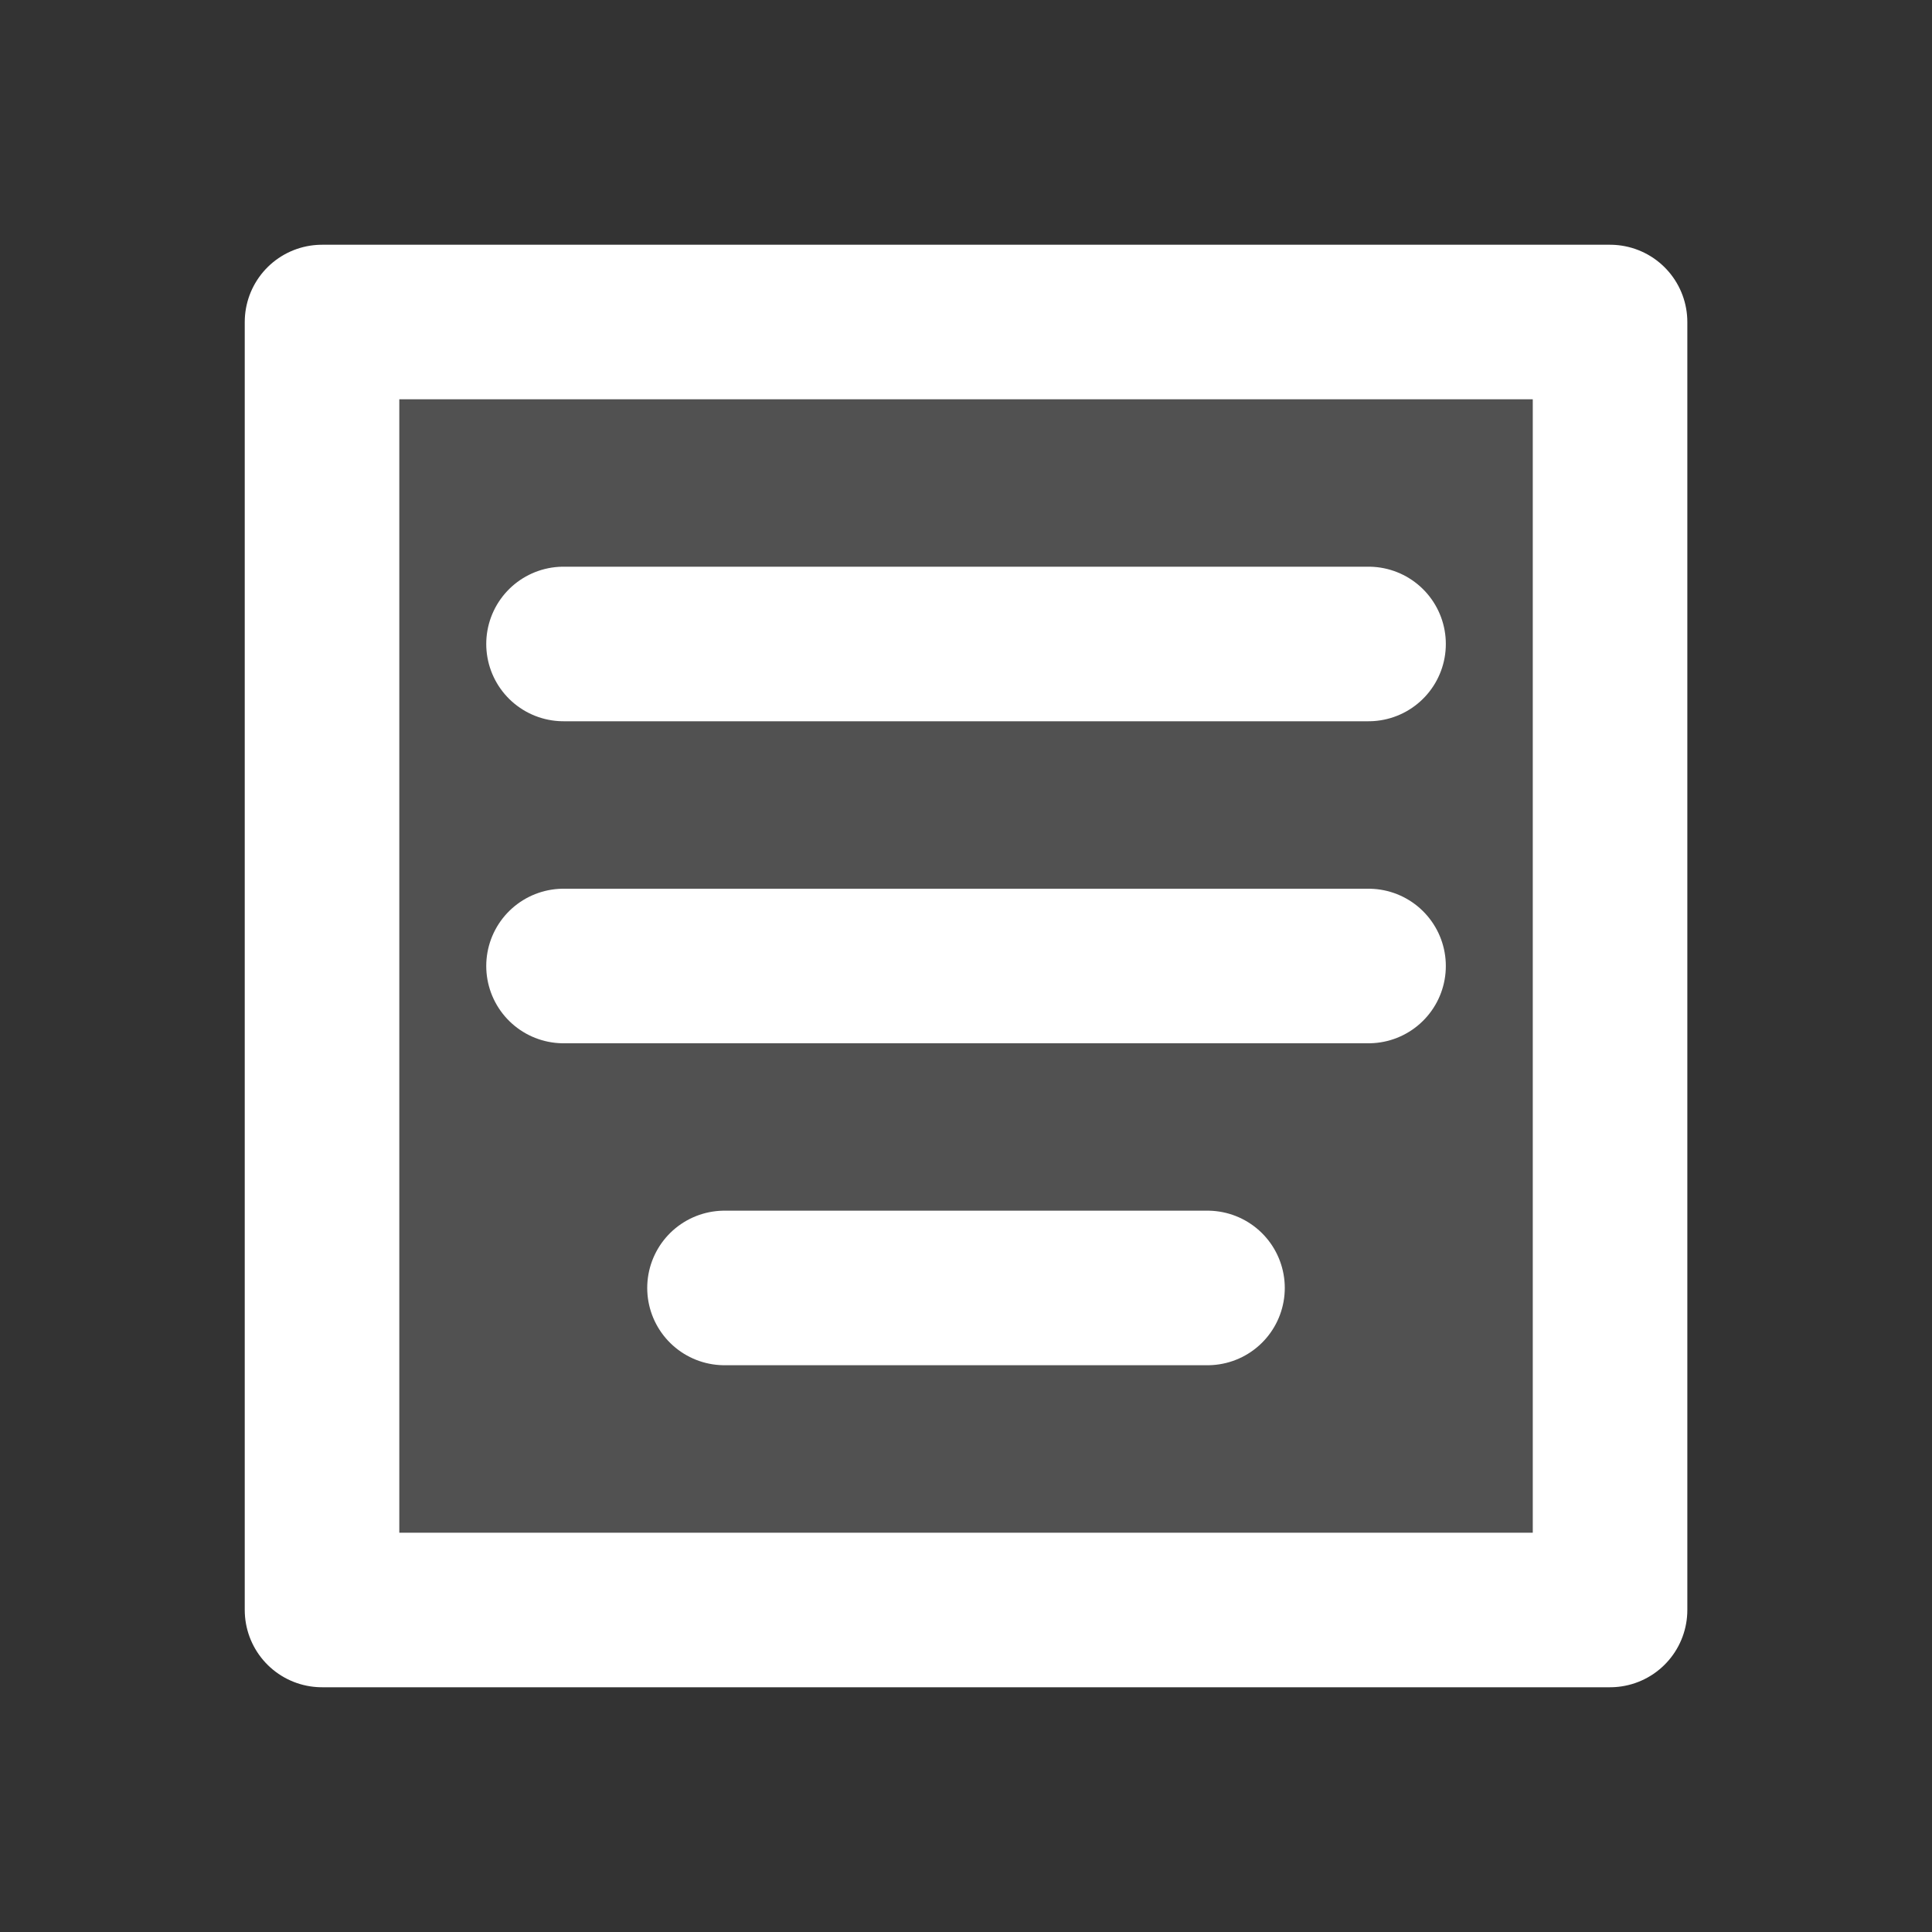 <svg width="25" height="25" viewBox="0 0 25 25" fill="none" xmlns="http://www.w3.org/2000/svg">
<rect x="0" y="0" width="25" height="25" fill="#333333" stroke="none"/>
<g id="List Center">
<path id="tone" d="M4.167 5.208C4.167 4.633 4.633 4.167 5.209 4.167H19.792C20.367 4.167 20.834 4.633 20.834 5.208V19.791C20.834 20.367 20.367 20.833 19.792 20.833H5.209C4.633 20.833 4.167 20.367 4.167 19.791V5.208Z" fill="white" fill-opacity="0.15"/>
<path id="shape" d="M7.292 8.333H17.709M7.292 12.5H17.709M9.375 16.666H15.625M4.167 4.167H20.834V20.833H4.167V4.167Z" stroke="white" stroke-width="2" stroke-linecap="round" stroke-linejoin="round"/>
</g>
</svg>

